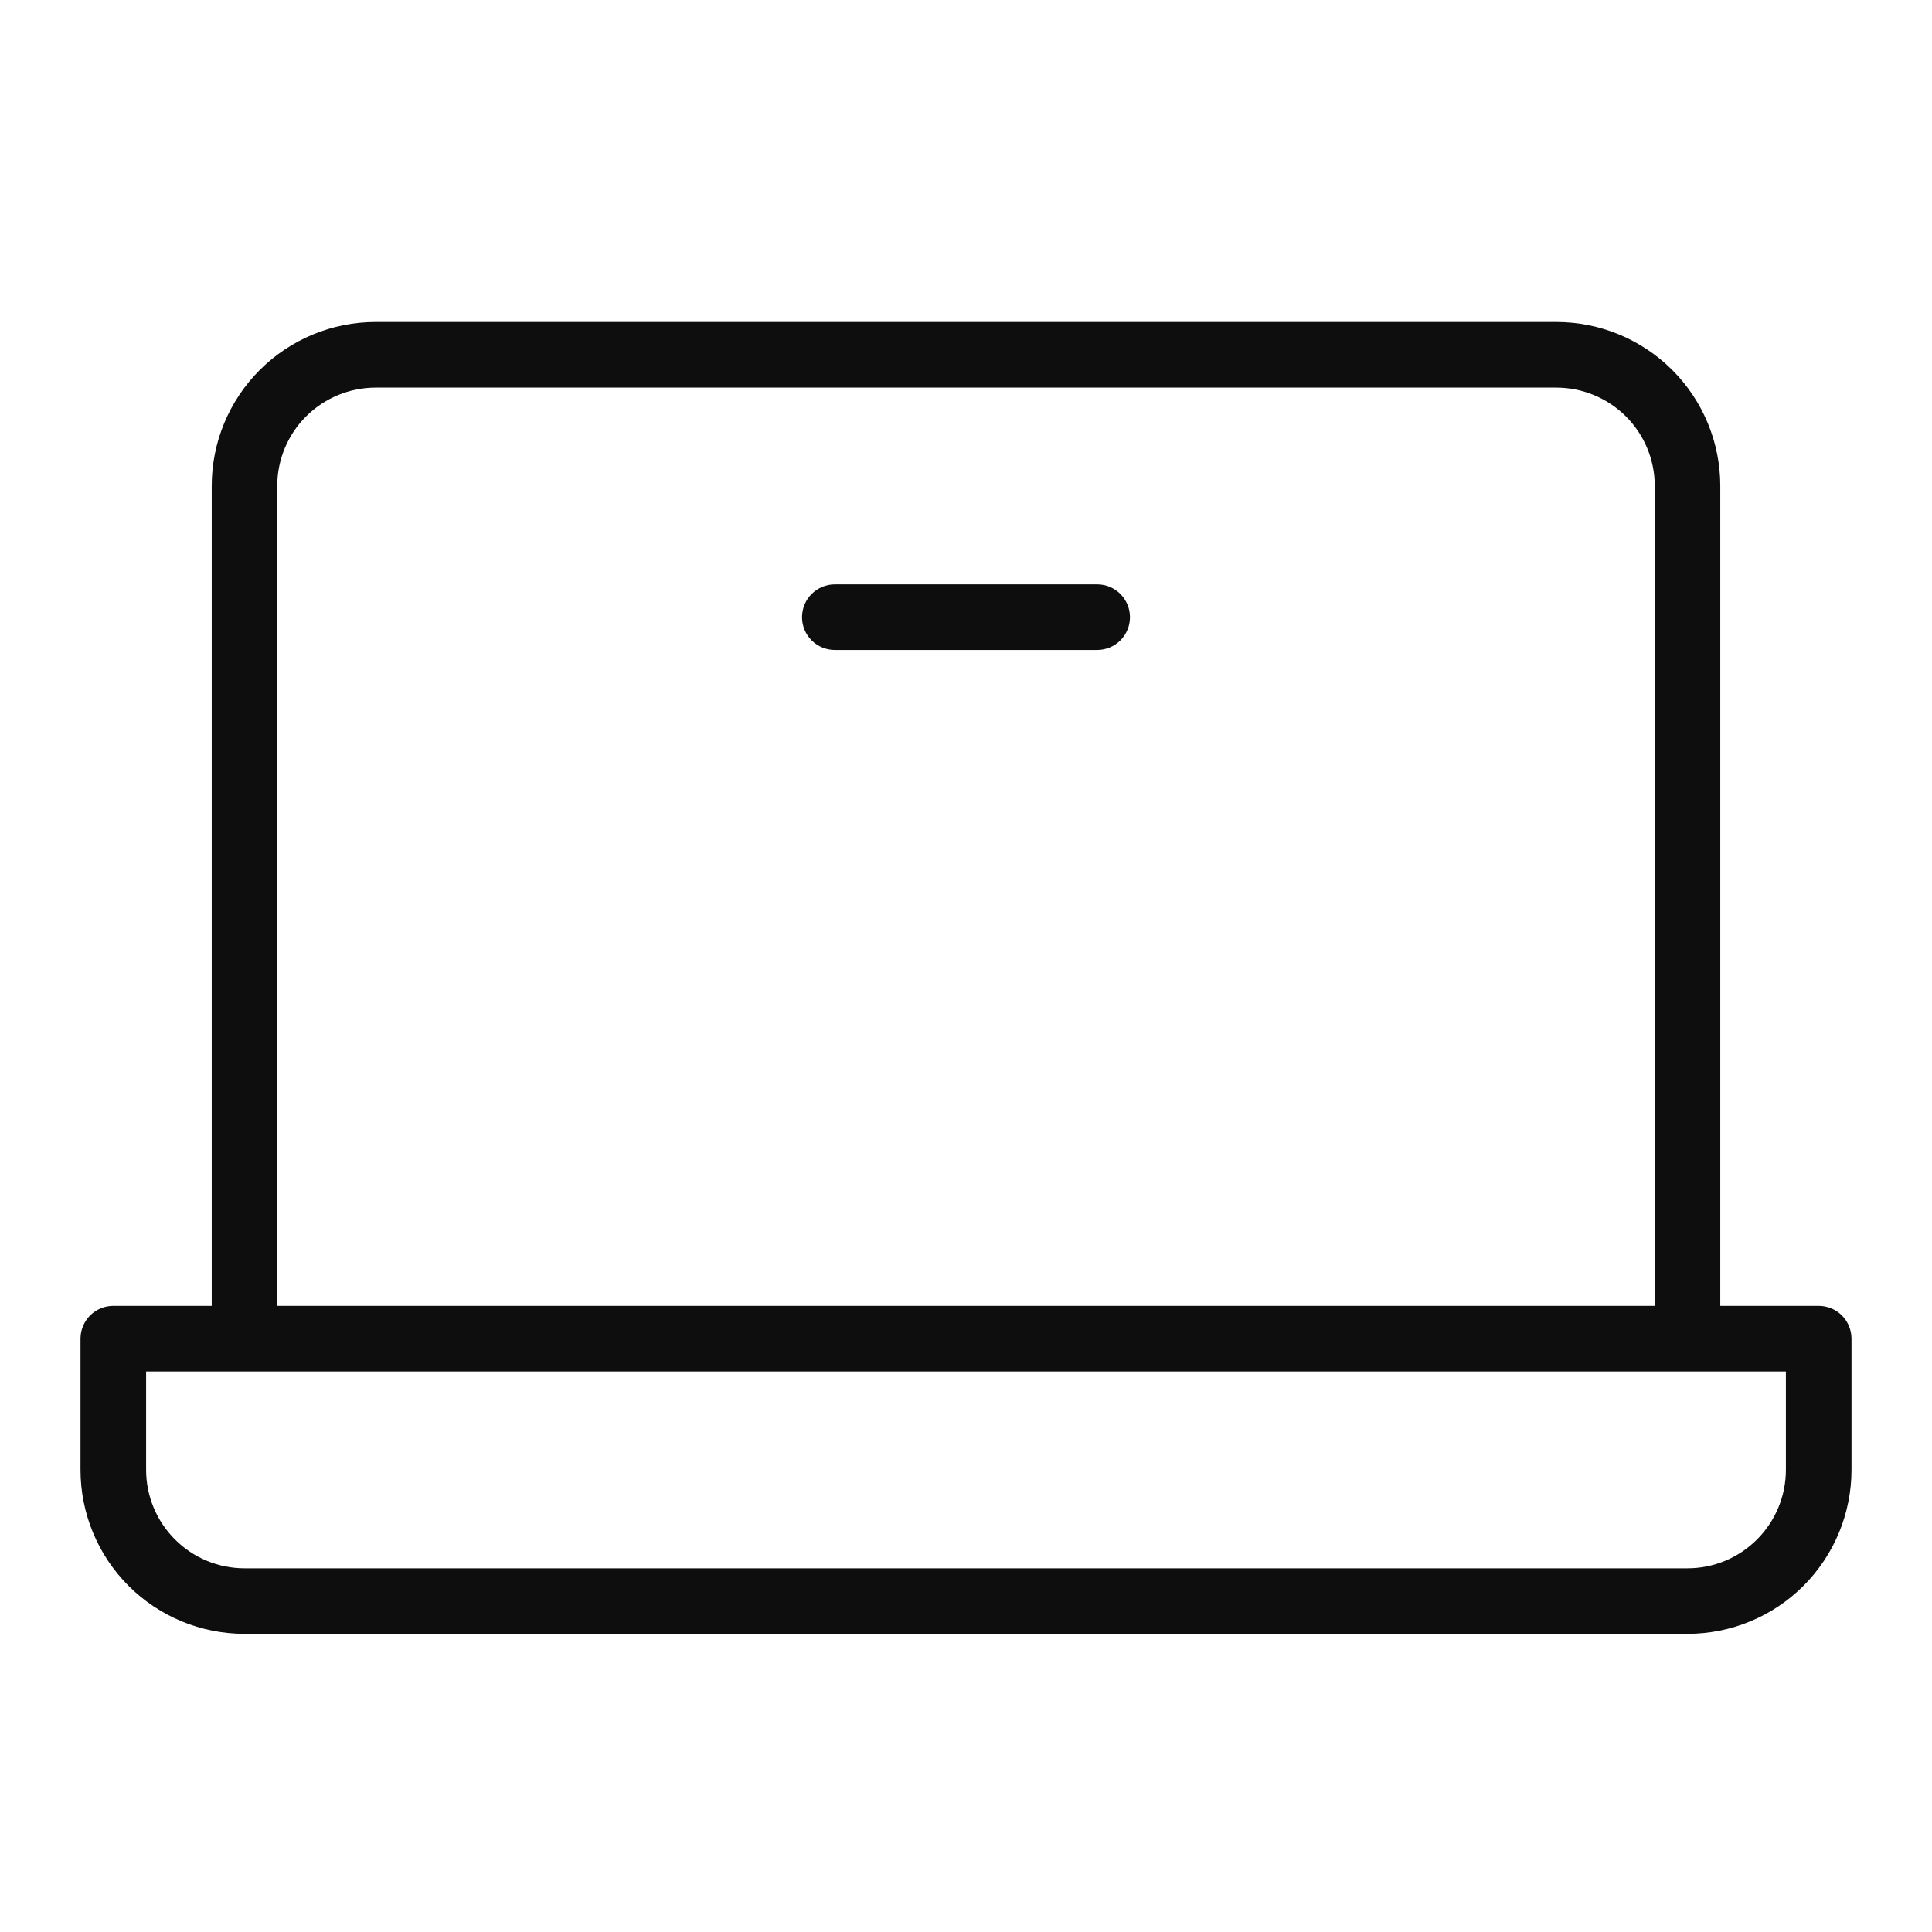 <svg width="24" height="24" viewBox="0 0 24 24" fill="none" xmlns="http://www.w3.org/2000/svg">
<g id="ph:laptop-thin">
<path id="Vector" d="M22.593 16.222H21.37V6.037C21.37 5.497 21.156 4.979 20.774 4.597C20.392 4.215 19.874 4 19.333 4H4.667C4.126 4 3.608 4.215 3.226 4.597C2.844 4.979 2.63 5.497 2.63 6.037V16.222H1.407C1.299 16.222 1.196 16.265 1.119 16.341C1.043 16.418 1 16.522 1 16.63V18.259C1 18.799 1.215 19.318 1.597 19.7C1.979 20.082 2.497 20.296 3.037 20.296H20.963C21.503 20.296 22.021 20.082 22.403 19.7C22.785 19.318 23 18.799 23 18.259V16.63C23 16.522 22.957 16.418 22.881 16.341C22.804 16.265 22.701 16.222 22.593 16.222ZM3.444 6.037C3.444 5.713 3.573 5.402 3.802 5.173C4.032 4.944 4.343 4.815 4.667 4.815H19.333C19.657 4.815 19.968 4.944 20.198 5.173C20.427 5.402 20.556 5.713 20.556 6.037V16.222H3.444V6.037ZM22.185 18.259C22.185 18.583 22.056 18.894 21.827 19.123C21.598 19.353 21.287 19.482 20.963 19.482H3.037C2.713 19.482 2.402 19.353 2.173 19.123C1.944 18.894 1.815 18.583 1.815 18.259V17.037H22.185V18.259ZM14.037 7.667C14.037 7.775 13.994 7.878 13.918 7.955C13.841 8.031 13.738 8.074 13.63 8.074H10.37C10.262 8.074 10.159 8.031 10.082 7.955C10.006 7.878 9.963 7.775 9.963 7.667C9.963 7.559 10.006 7.455 10.082 7.379C10.159 7.302 10.262 7.259 10.37 7.259H13.63C13.738 7.259 13.841 7.302 13.918 7.379C13.994 7.455 14.037 7.559 14.037 7.667Z" fill="#0E0E0E"/>
</g>
</svg>
